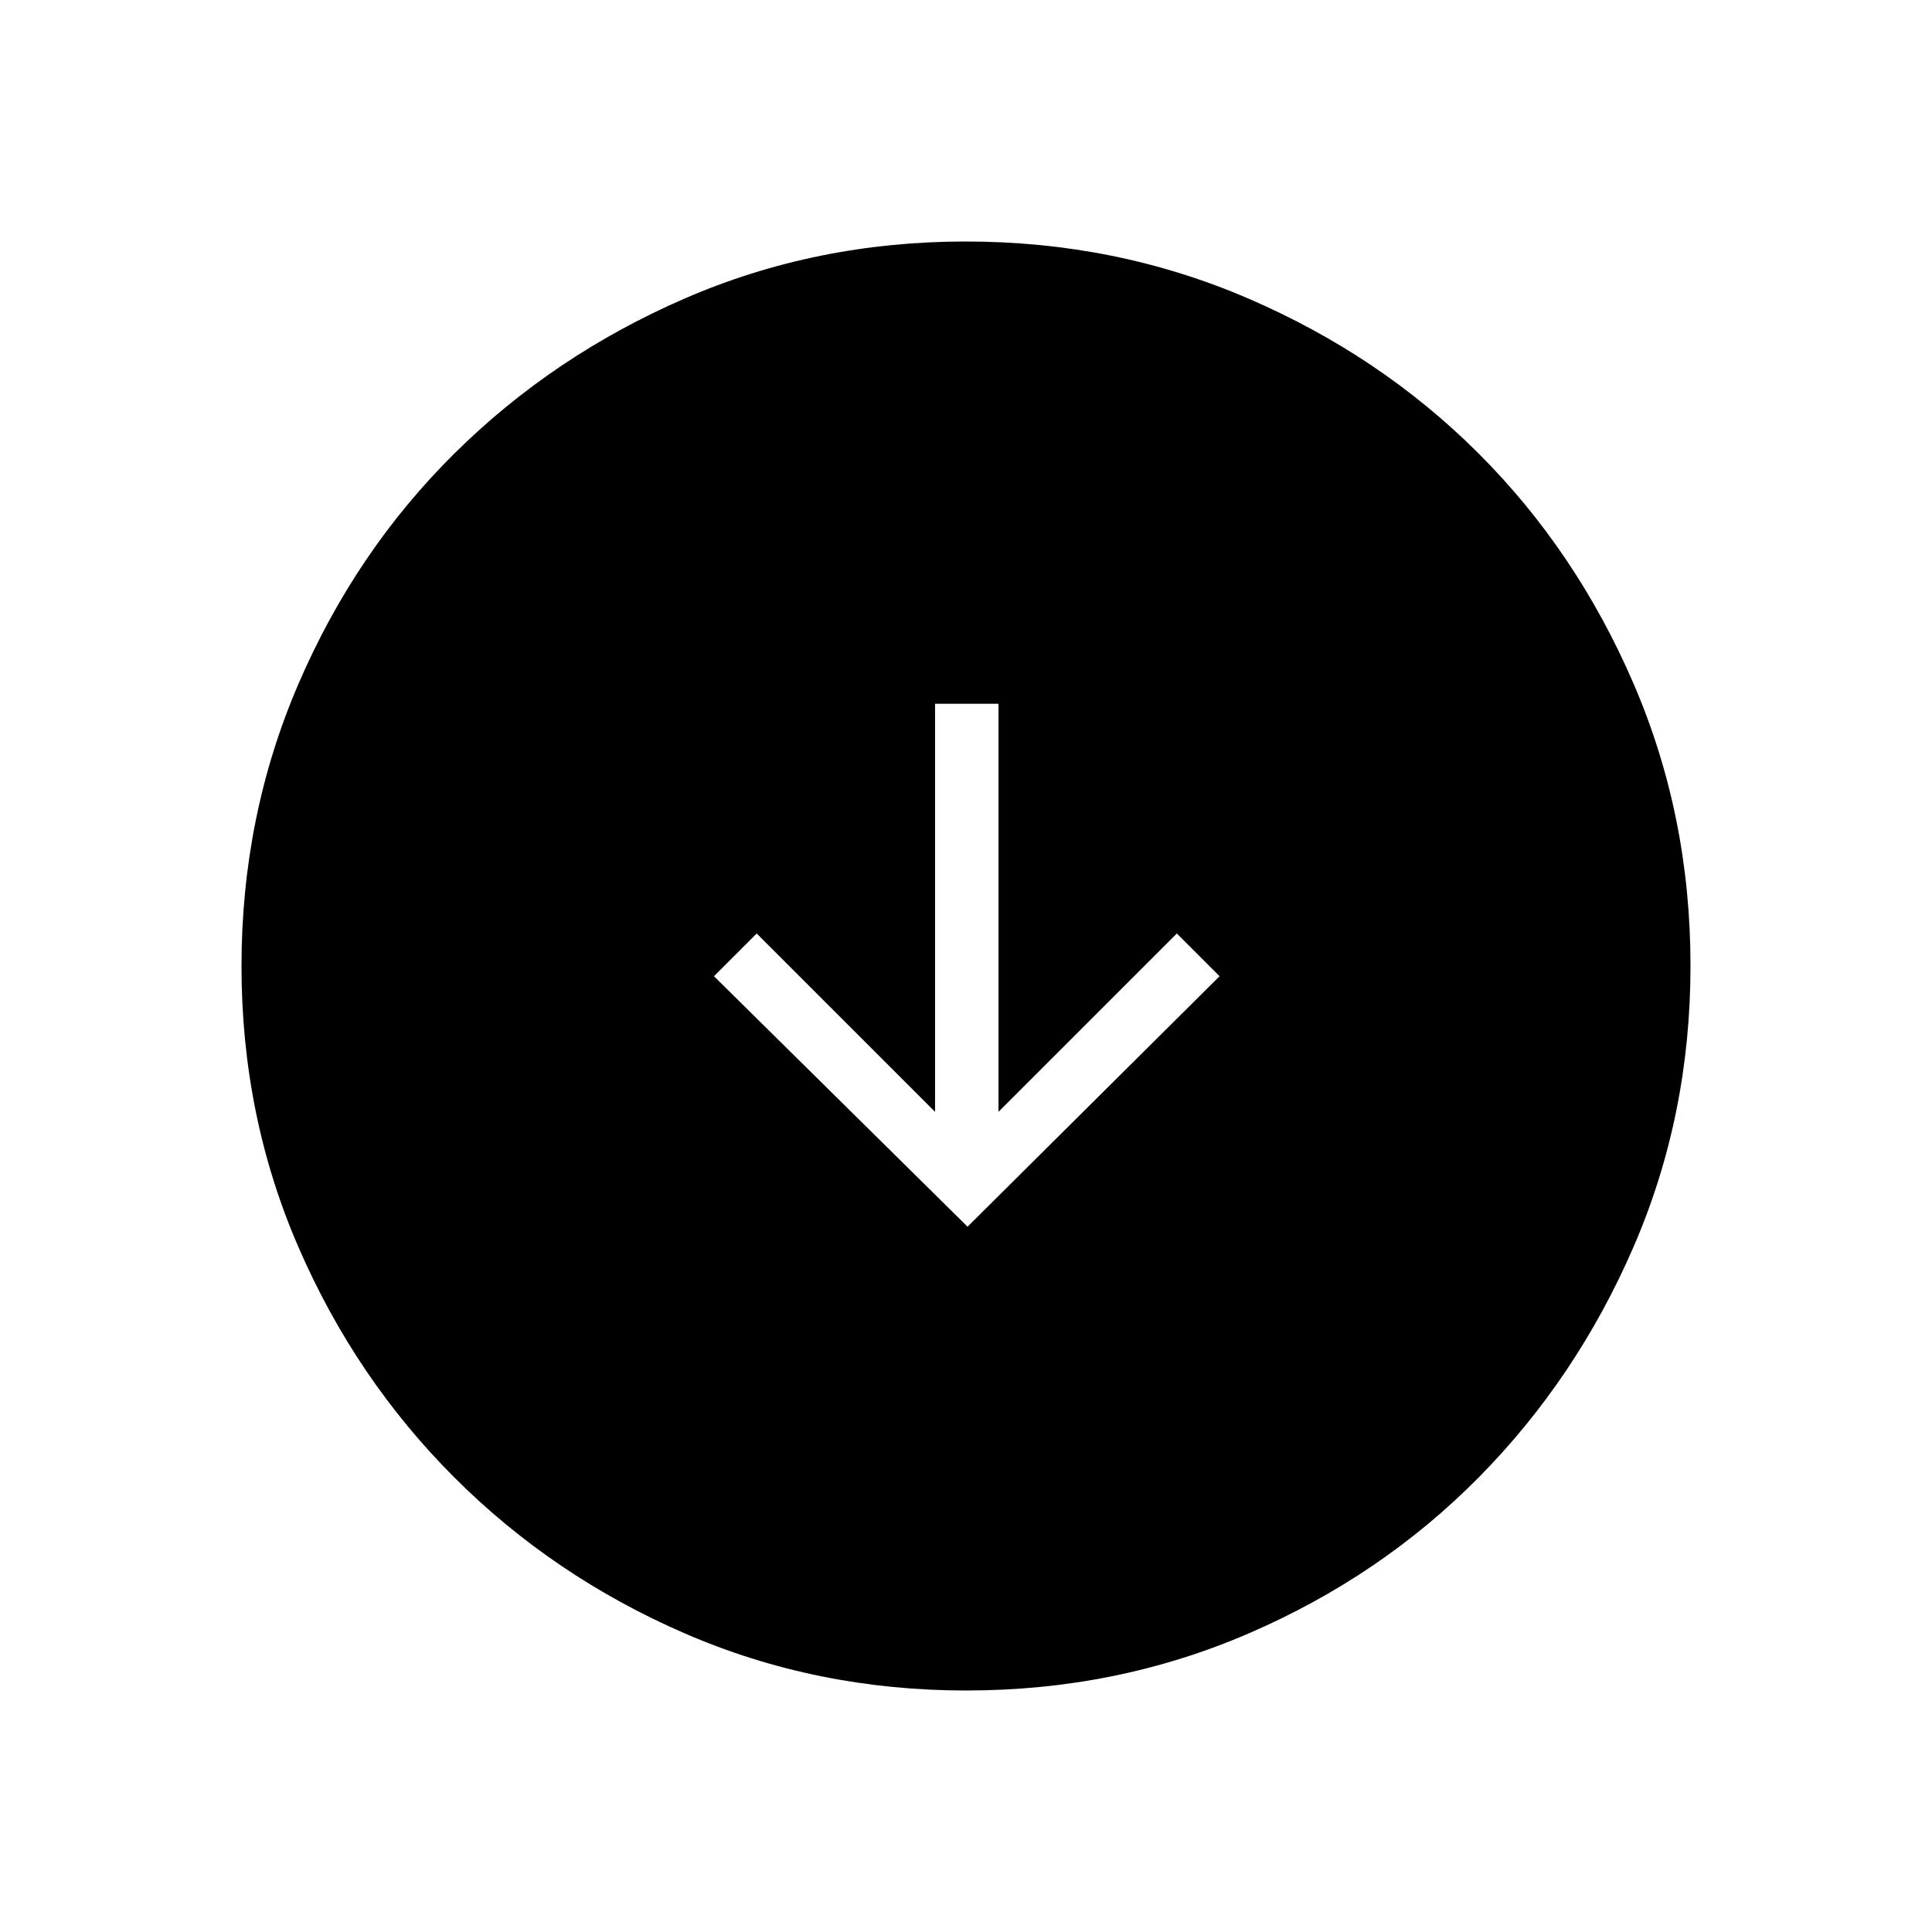 <svg xmlns="http://www.w3.org/2000/svg" height="48" viewBox="0 -960 960 960" width="48"><path d="M480.77-350.46 606-474.92l-21.23-21.23-88.62 88.61v-202.77h-31.53v202.77L376-496.15l-21.23 21.23 126 124.46ZM480.13-120q-74.44 0-139.79-28.34t-114.48-77.42q-49.13-49.08-77.49-114.37Q120-405.42 120-479.87q0-74.67 28.34-140.41 28.34-65.73 77.42-114.36 49.08-48.63 114.37-76.99Q405.42-840 479.87-840q74.67 0 140.41 28.34 65.73 28.34 114.36 76.92 48.63 48.58 76.99 114.26Q840-554.81 840-480.13q0 74.44-28.34 139.79t-76.92 114.48q-48.58 49.13-114.26 77.49Q554.81-120 480.13-120Z"/></svg>